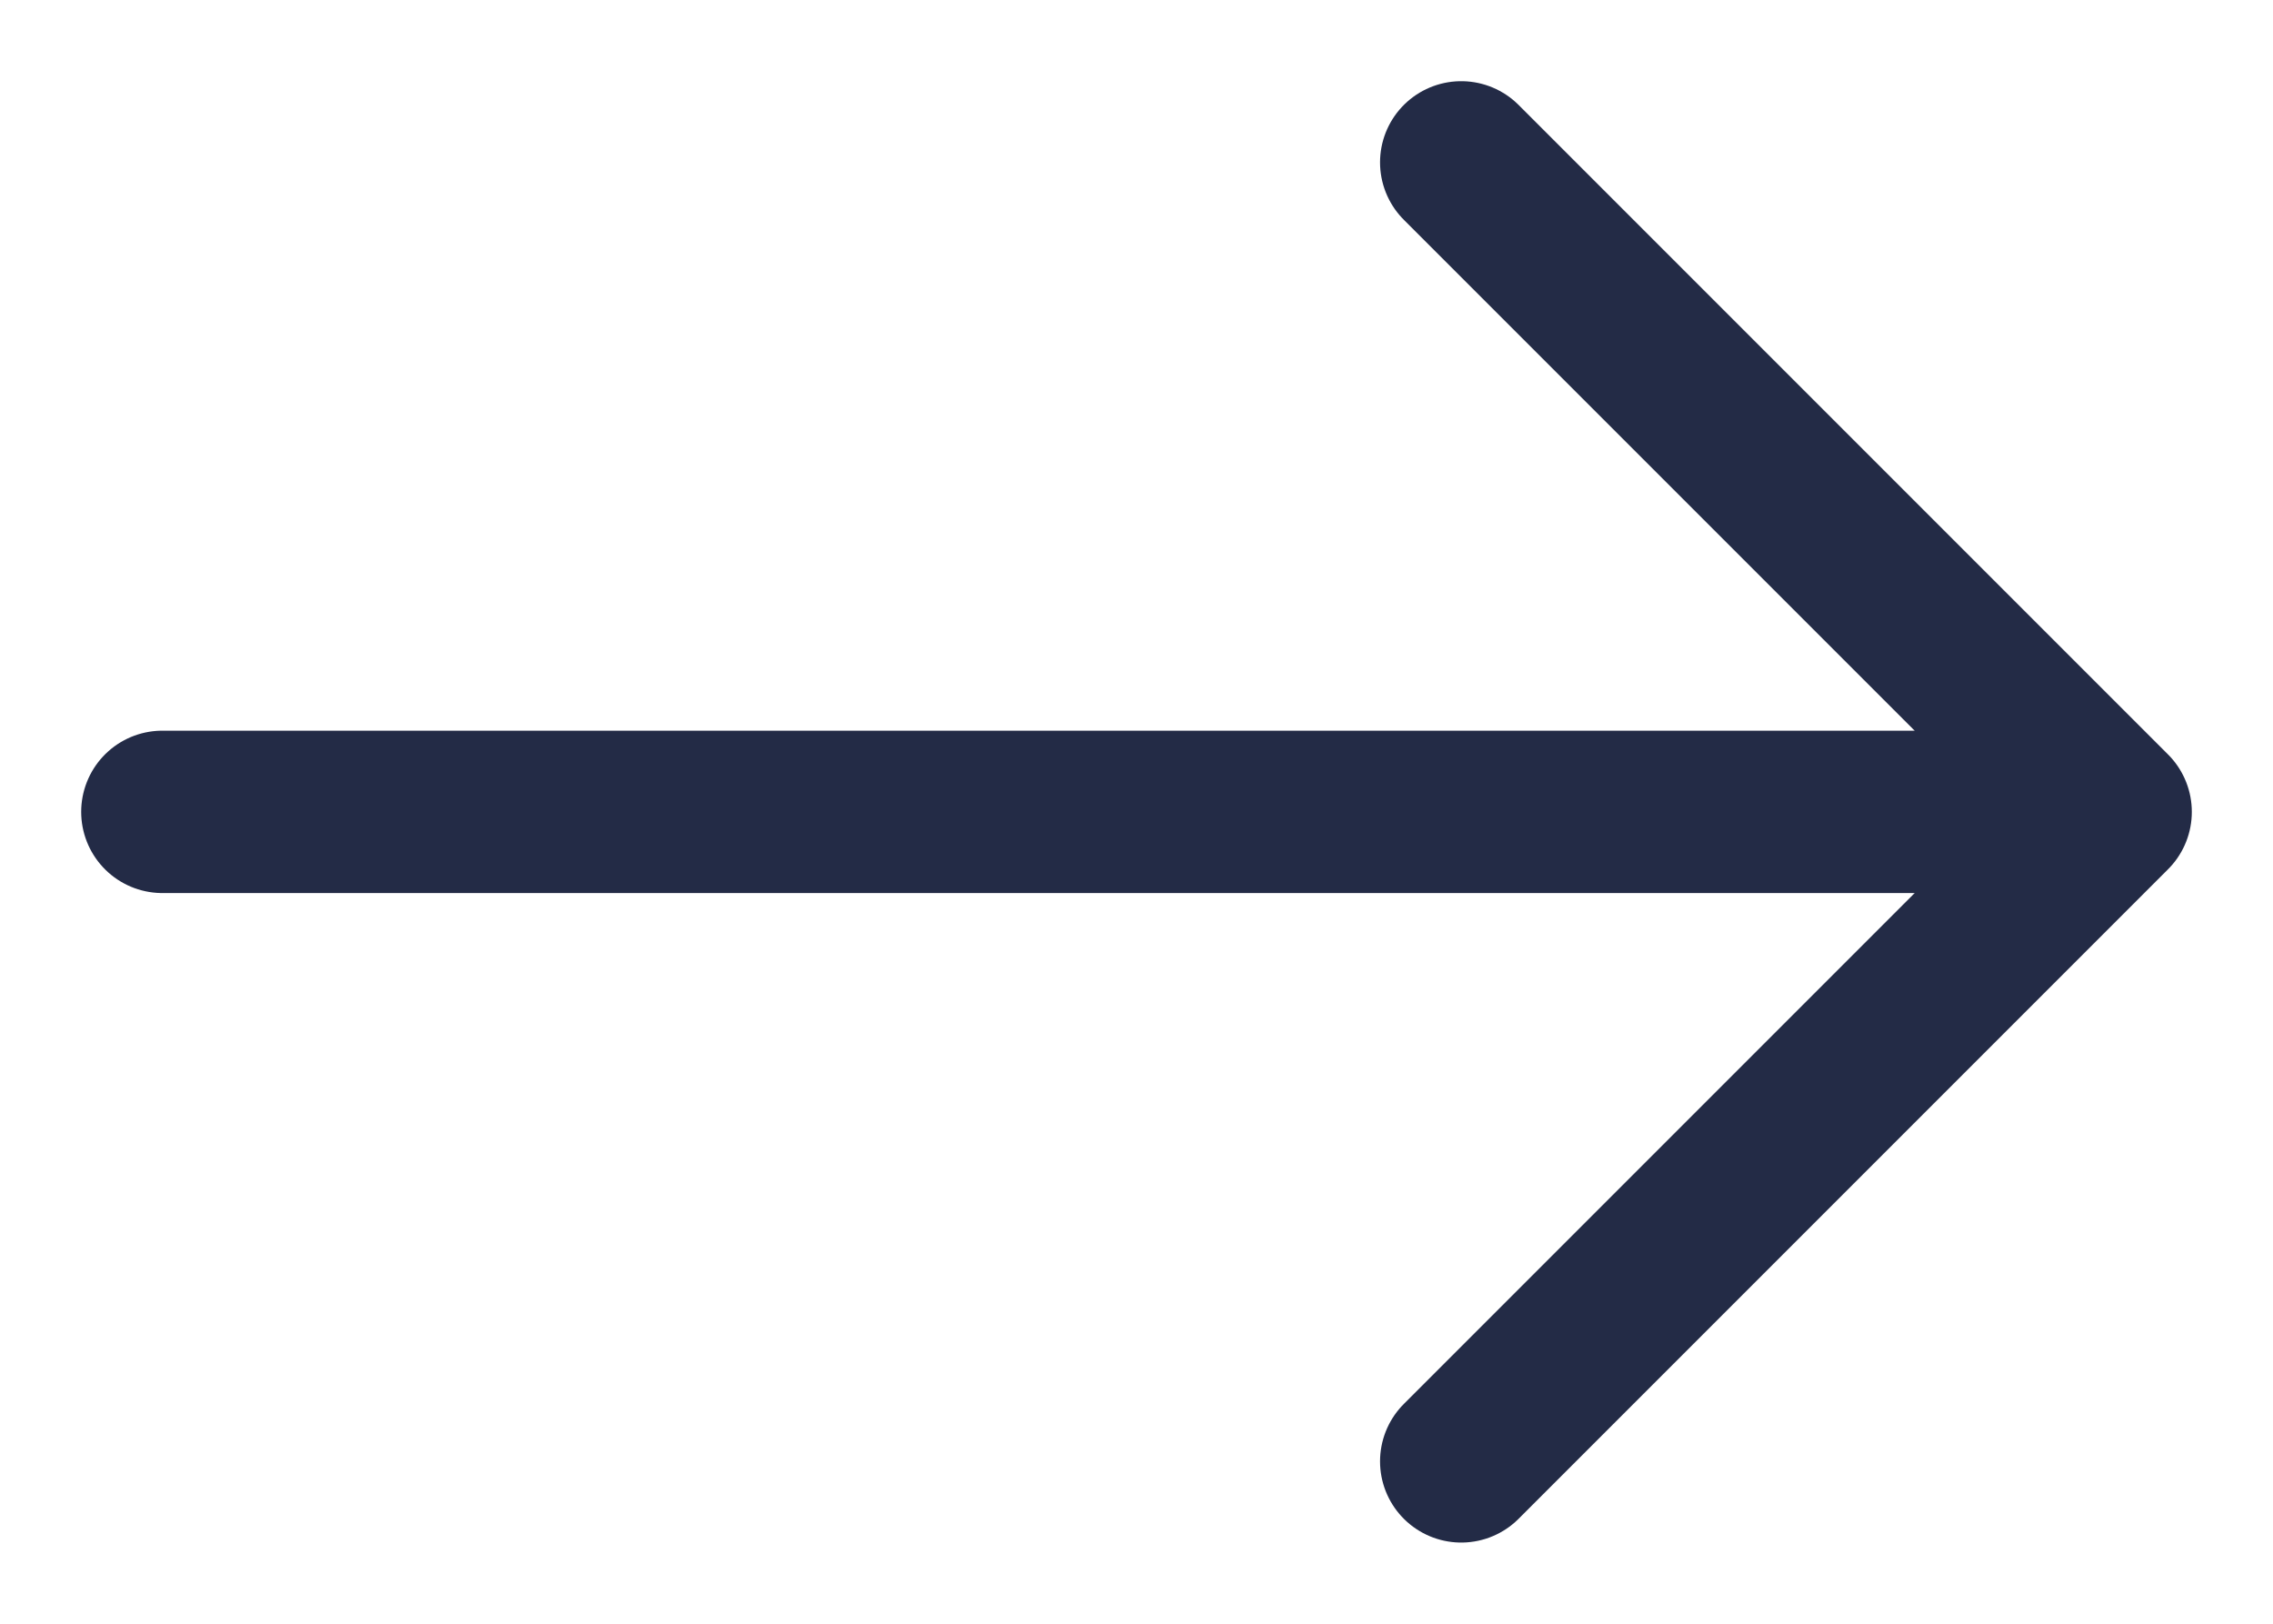 <svg width="14" height="10" viewBox="0 0 14 10" fill="none" xmlns="http://www.w3.org/2000/svg">
<path d="M9 9L13 5M13 5L9 1M13 5L1 5" stroke="#232B46" stroke-linecap="round" stroke-linejoin="round"/>
</svg>
